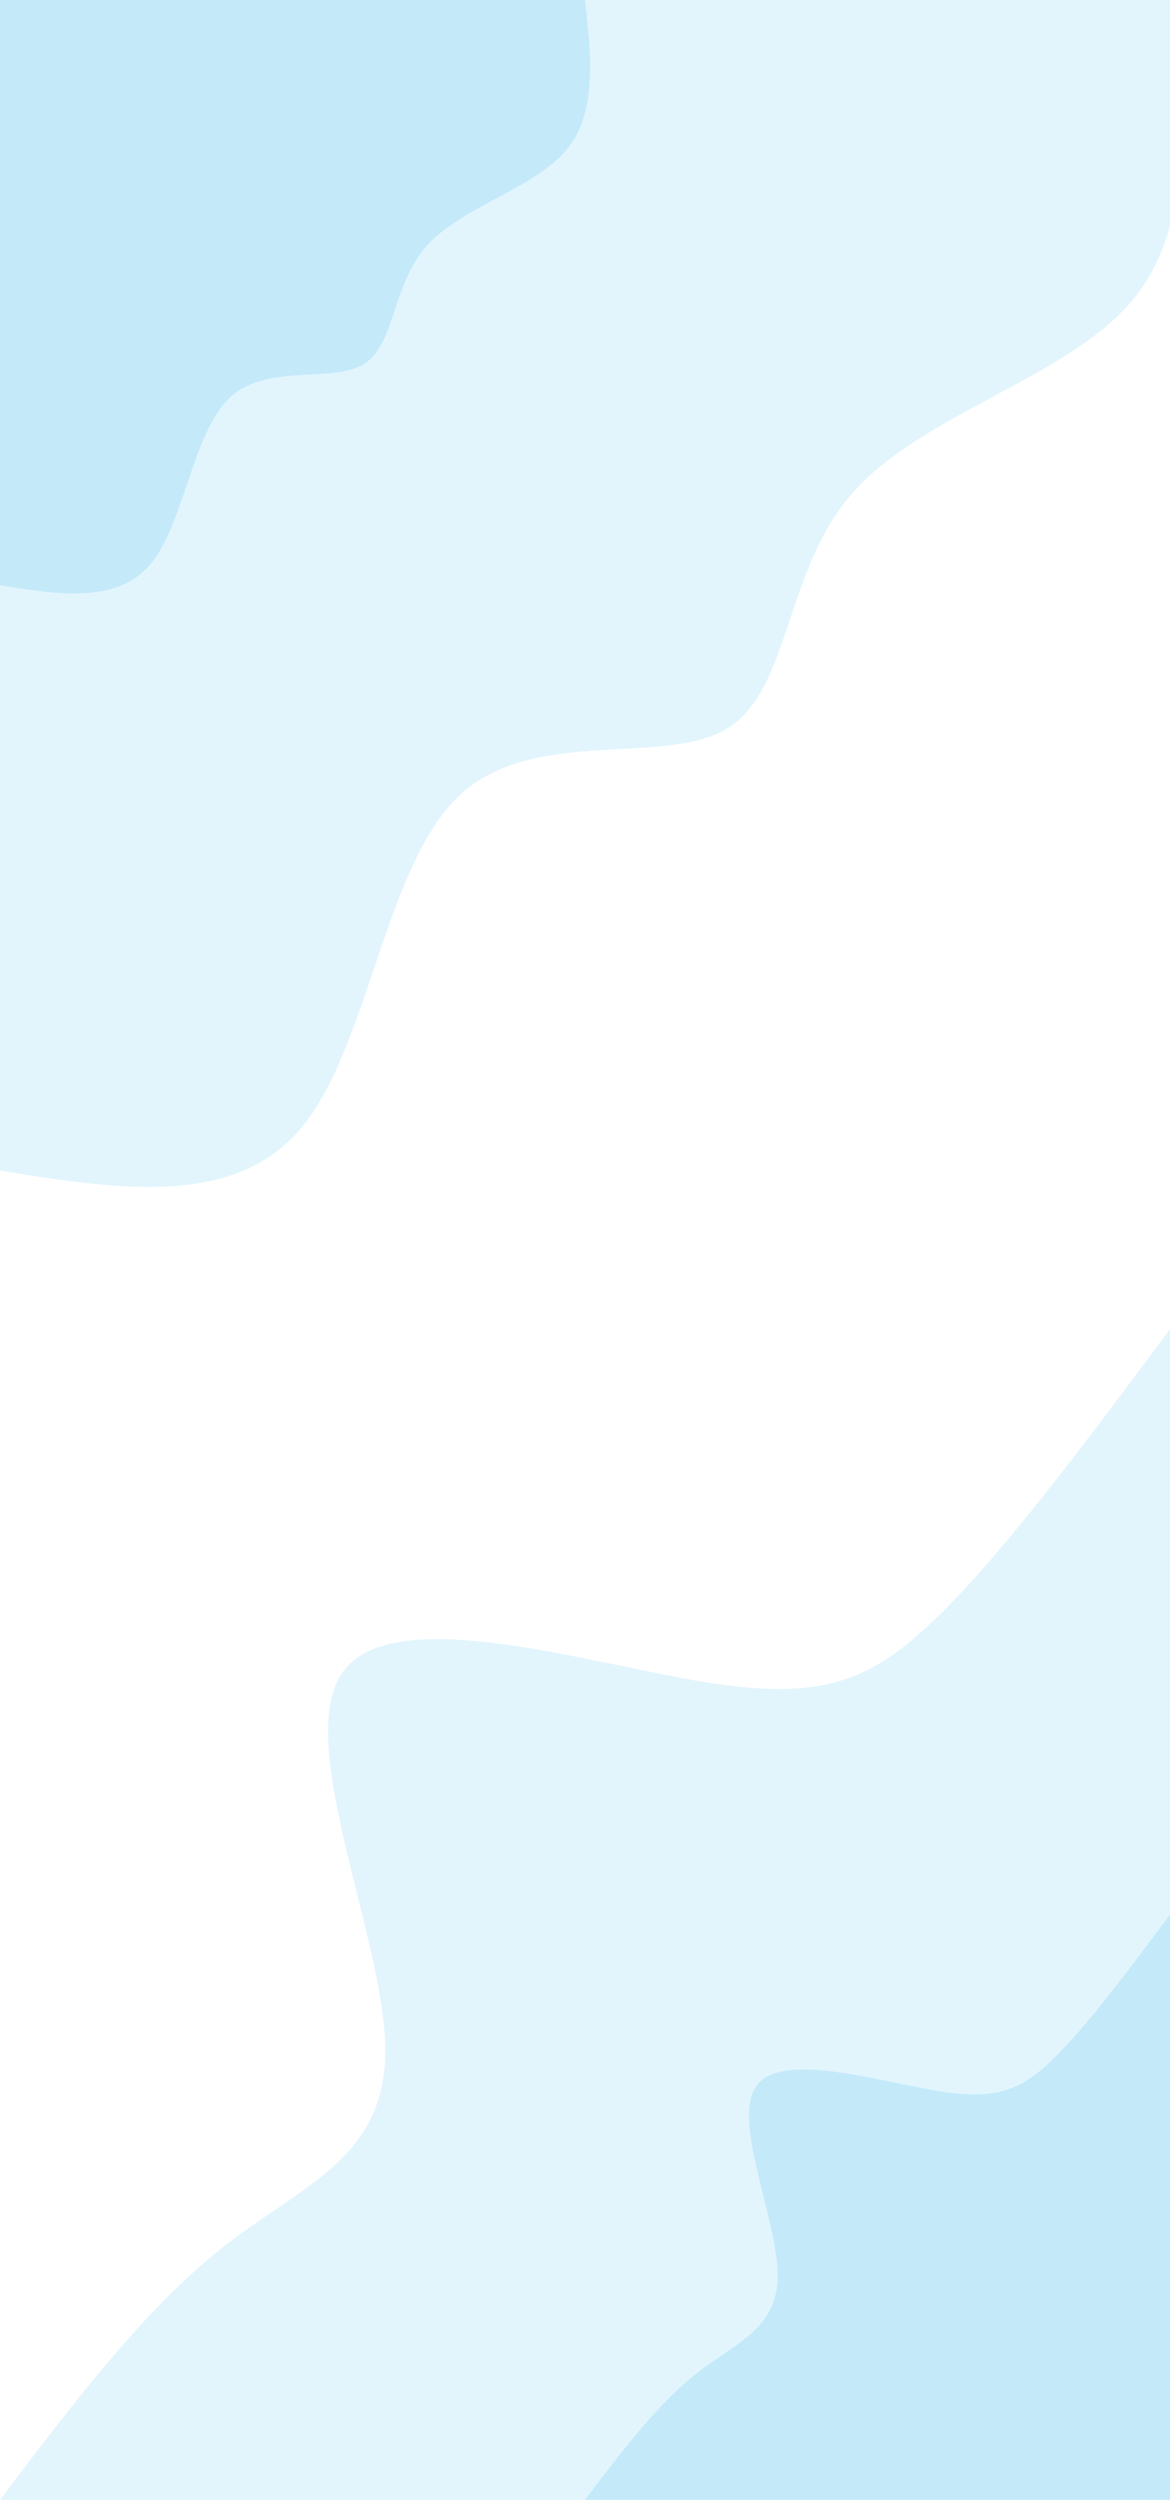 <svg id="visual" viewBox="0 0 1920 4100" width="1920" height="4100" xmlns="http://www.w3.org/2000/svg" xmlns:xlink="http://www.w3.org/1999/xlink" version="1.1">
    <rect x="0" y="0" width="1920" height="4100" fill="#ffffff"></rect>
    <defs>
        <linearGradient id="grad1_0" x1="0%" y1="100%" x2="100%" y2="0%">
            <stop offset="30%" stop-color="#c4eafa" stop-opacity="1"></stop>
            <stop offset="70%" stop-color="#c4eafa" stop-opacity="1"></stop>
        </linearGradient>
        <linearGradient id="grad1_1" x1="0%" y1="100%" x2="100%" y2="0%">
            <stop offset="30%" stop-color="#c4eafa" stop-opacity="1"></stop>
            <stop offset="70%" stop-color="#ffffff" stop-opacity="1"></stop>
        </linearGradient>
        <linearGradient id="grad2_0" x1="0%" y1="100%" x2="100%" y2="0%">
            <stop offset="30%" stop-color="#c4eafa" stop-opacity="1"></stop>
            <stop offset="70%" stop-color="#c4eafa" stop-opacity="1"></stop>
        </linearGradient>
        <linearGradient id="grad2_1" x1="0%" y1="100%" x2="100%" y2="0%">
            <stop offset="30%" stop-color="#ffffff" stop-opacity="1"></stop>
            <stop offset="70%" stop-color="#c4eafa" stop-opacity="1"></stop>
        </linearGradient>
    </defs>
    <g transform="translate(1920, 4100)">
        <path id="path1"
            d="M-1920 0C-1800.7 -157.5 -1681.4 -314.9 -1552.2 -415.9C-1423.1 -516.9 -1284.1 -561.5 -1287.8 -743.5C-1291.5 -925.5 -1437.9 -1244.9 -1357.6 -1357.6C-1277.4 -1470.4 -970.5 -1376.6 -775.5 -1343.2C-580.5 -1309.8 -497.3 -1336.9 -386.7 -1443.1C-276.1 -1549.3 -138 -1734.7 0 -1920L0 0Z"
            fill="#e2f5fd">
            <animate attributeName="d" dur="10s" repeatCount="indefinite" values="
                M-1920 0C-1800.7 -157.5 -1681.4 -314.9 -1552.2 -415.9C-1423.1 -516.9 -1284.1 -561.5 -1287.8 -743.5C-1291.5 -925.5 -1437.9 -1244.9 -1357.6 -1357.6C-1277.4 -1470.4 -970.5 -1376.6 -775.5 -1343.2C-580.5 -1309.8 -497.3 -1336.9 -386.7 -1443.1C-276.1 -1549.3 -138 -1734.7 0 -1920L0 0Z;
                M-1920 0C-1827.5 -147.8 -1735 -295.7 -1677.8 -449.6C-1620.7 -603.5 -1598.9 -763.4 -1503.4 -868C-1408 -972.6 -1238.9 -1021.7 -1137.7 -1137.7C-1036.6 -1253.8 -1003.5 -1436.7 -909 -1574.4C-814.5 -1712.1 -658.7 -1804.5 -496.9 -1854.6C-335.2 -1904.6 -167.6 -1912.3 0 -1920L0 0Z;
                M-1920 0C-1800.7 -157.5 -1681.4 -314.9 -1552.2 -415.9C-1423.1 -516.9 -1284.1 -561.5 -1287.8 -743.5C-1291.5 -925.5 -1437.9 -1244.9 -1357.6 -1357.6C-1277.4 -1470.4 -970.5 -1376.6 -775.5 -1343.2C-580.5 -1309.8 -497.3 -1336.9 -386.7 -1443.1C-276.1 -1549.3 -138 -1734.7 0 -1920L0 0Z" />
        </path>
        <path id="path2"
            d="M-960 0C-900.3 -78.7 -840.7 -157.5 -776.1 -208C-711.5 -258.5 -642 -280.8 -643.9 -371.8C-645.7 -462.7 -718.9 -622.4 -678.8 -678.8C-638.7 -735.2 -485.3 -688.3 -387.8 -671.6C-290.2 -654.9 -248.6 -668.4 -193.3 -721.5C-138 -774.7 -69 -867.3 0 -960L0 0Z"
            fill="#c4eafa">
            <animate attributeName="d" dur="10s" repeatCount="indefinite" values="
                M-960 0C-900.3 -78.7 -840.7 -157.5 -776.1 -208C-711.5 -258.5 -642 -280.8 -643.9 -371.8C-645.7 -462.7 -718.9 -622.4 -678.8 -678.8C-638.7 -735.2 -485.3 -688.3 -387.8 -671.6C-290.2 -654.9 -248.6 -668.4 -193.3 -721.5C-138 -774.7 -69 -867.3 0 -960L0 0Z;
                M-960 0C-913.7 -73.9 -867.5 -147.8 -838.9 -224.8C-810.3 -301.7 -799.4 -381.7 -751.7 -434C-704 -486.3 -619.4 -510.8 -568.9 -568.9C-518.3 -626.9 -501.7 -718.4 -454.5 -787.2C-407.3 -856.1 -329.3 -902.3 -248.5 -927.3C-167.6 -952.3 -83.8 -956.2 0 -960L0 0Z;
                M-960 0C-900.3 -78.7 -840.7 -157.5 -776.1 -208C-711.5 -258.5 -642 -280.8 -643.9 -371.8C-645.7 -462.7 -718.9 -622.4 -678.8 -678.8C-638.7 -735.2 -485.3 -688.3 -387.8 -671.6C-290.2 -654.9 -248.6 -668.4 -193.3 -721.5C-138 -774.7 -69 -867.3 0 -960L0 0Z" />
        </path>
    </g>
    <g transform="translate(0, 0)">
        <path id="path3"
            d="M1920 0C1940.9 186.8 1961.8 373.5 1854.6 496.9C1747.4 620.4 1512 680.5 1399.5 808C1287 935.5 1297.3 1130.5 1194.3 1194.3C1091.3 1258.1 875 1190.6 753.5 1305.1C632 1419.6 605.2 1716 495.4 1848.8C385.6 1981.6 192.8 1950.8 0 1920L0 0Z"
            fill="#e2f5fd">
            <animate attributeName="d" dur="10s" repeatCount="indefinite" values="
                M1920 0C1940.9 186.8 1961.8 373.5 1854.6 496.9C1747.4 620.4 1512 680.5 1399.5 808C1287 935.5 1297.3 1130.5 1194.3 1194.3C1091.3 1258.1 875 1190.6 753.5 1305.1C632 1419.6 605.2 1716 495.4 1848.8C385.6 1981.6 192.8 1950.8 0 1920L0 0Z;
                M1920 0C1806.9 141.4 1693.7 282.8 1647.9 441.5C1602 600.3 1623.4 776.5 1549.3 894.5C1475.2 1012.5 1305.7 1072.2 1203.5 1203.5C1101.3 1334.8 1066.6 1537.7 958.5 1660.2C850.4 1782.6 668.9 1824.7 496.9 1854.6C325 1884.5 162.5 1902.2 0 1920L0 0Z;
                M1920 0C1940.9 186.8 1961.8 373.5 1854.6 496.9C1747.4 620.4 1512 680.5 1399.5 808C1287 935.5 1297.3 1130.5 1194.3 1194.3C1091.3 1258.1 875 1190.6 753.5 1305.1C632 1419.6 605.2 1716 495.4 1848.8C385.6 1981.6 192.8 1950.8 0 1920L0 0Z" />
        </path>
        <path id="path4"
            d="M960 0C970.4 93.4 980.9 186.8 927.3 248.5C873.7 310.2 756 340.2 699.7 404C643.5 467.8 648.6 565.3 597.2 597.2C545.7 629 437.5 595.3 376.8 652.6C316 709.8 302.6 858 247.7 924.4C192.8 990.8 96.4 975.4 0 960L0 0Z"
            fill="#c4eafa">
            <animate attributeName="d" dur="10s" repeatCount="indefinite" values="
                M960 0C970.4 93.4 980.9 186.8 927.3 248.5C873.7 310.2 756 340.2 699.7 404C643.5 467.8 648.6 565.3 597.2 597.2C545.7 629 437.5 595.3 376.8 652.6C316 709.8 302.6 858 247.7 924.4C192.8 990.8 96.4 975.4 0 960L0 0Z;
                M960 0C903.4 70.7 846.9 141.4 823.9 220.8C801 300.2 811.7 388.3 774.7 447.2C737.6 506.2 652.8 536.1 601.7 601.7C550.7 667.4 533.3 768.9 479.3 830.1C425.2 891.3 334.5 912.3 248.5 927.3C162.5 942.2 81.2 951.1 0 960L0 0Z;
                M960 0C970.4 93.4 980.9 186.8 927.3 248.5C873.7 310.2 756 340.2 699.7 404C643.5 467.8 648.6 565.3 597.2 597.2C545.7 629 437.5 595.3 376.8 652.6C316 709.8 302.6 858 247.7 924.4C192.8 990.8 96.4 975.4 0 960L0 0Z" />
        </path>
    </g>
</svg>
